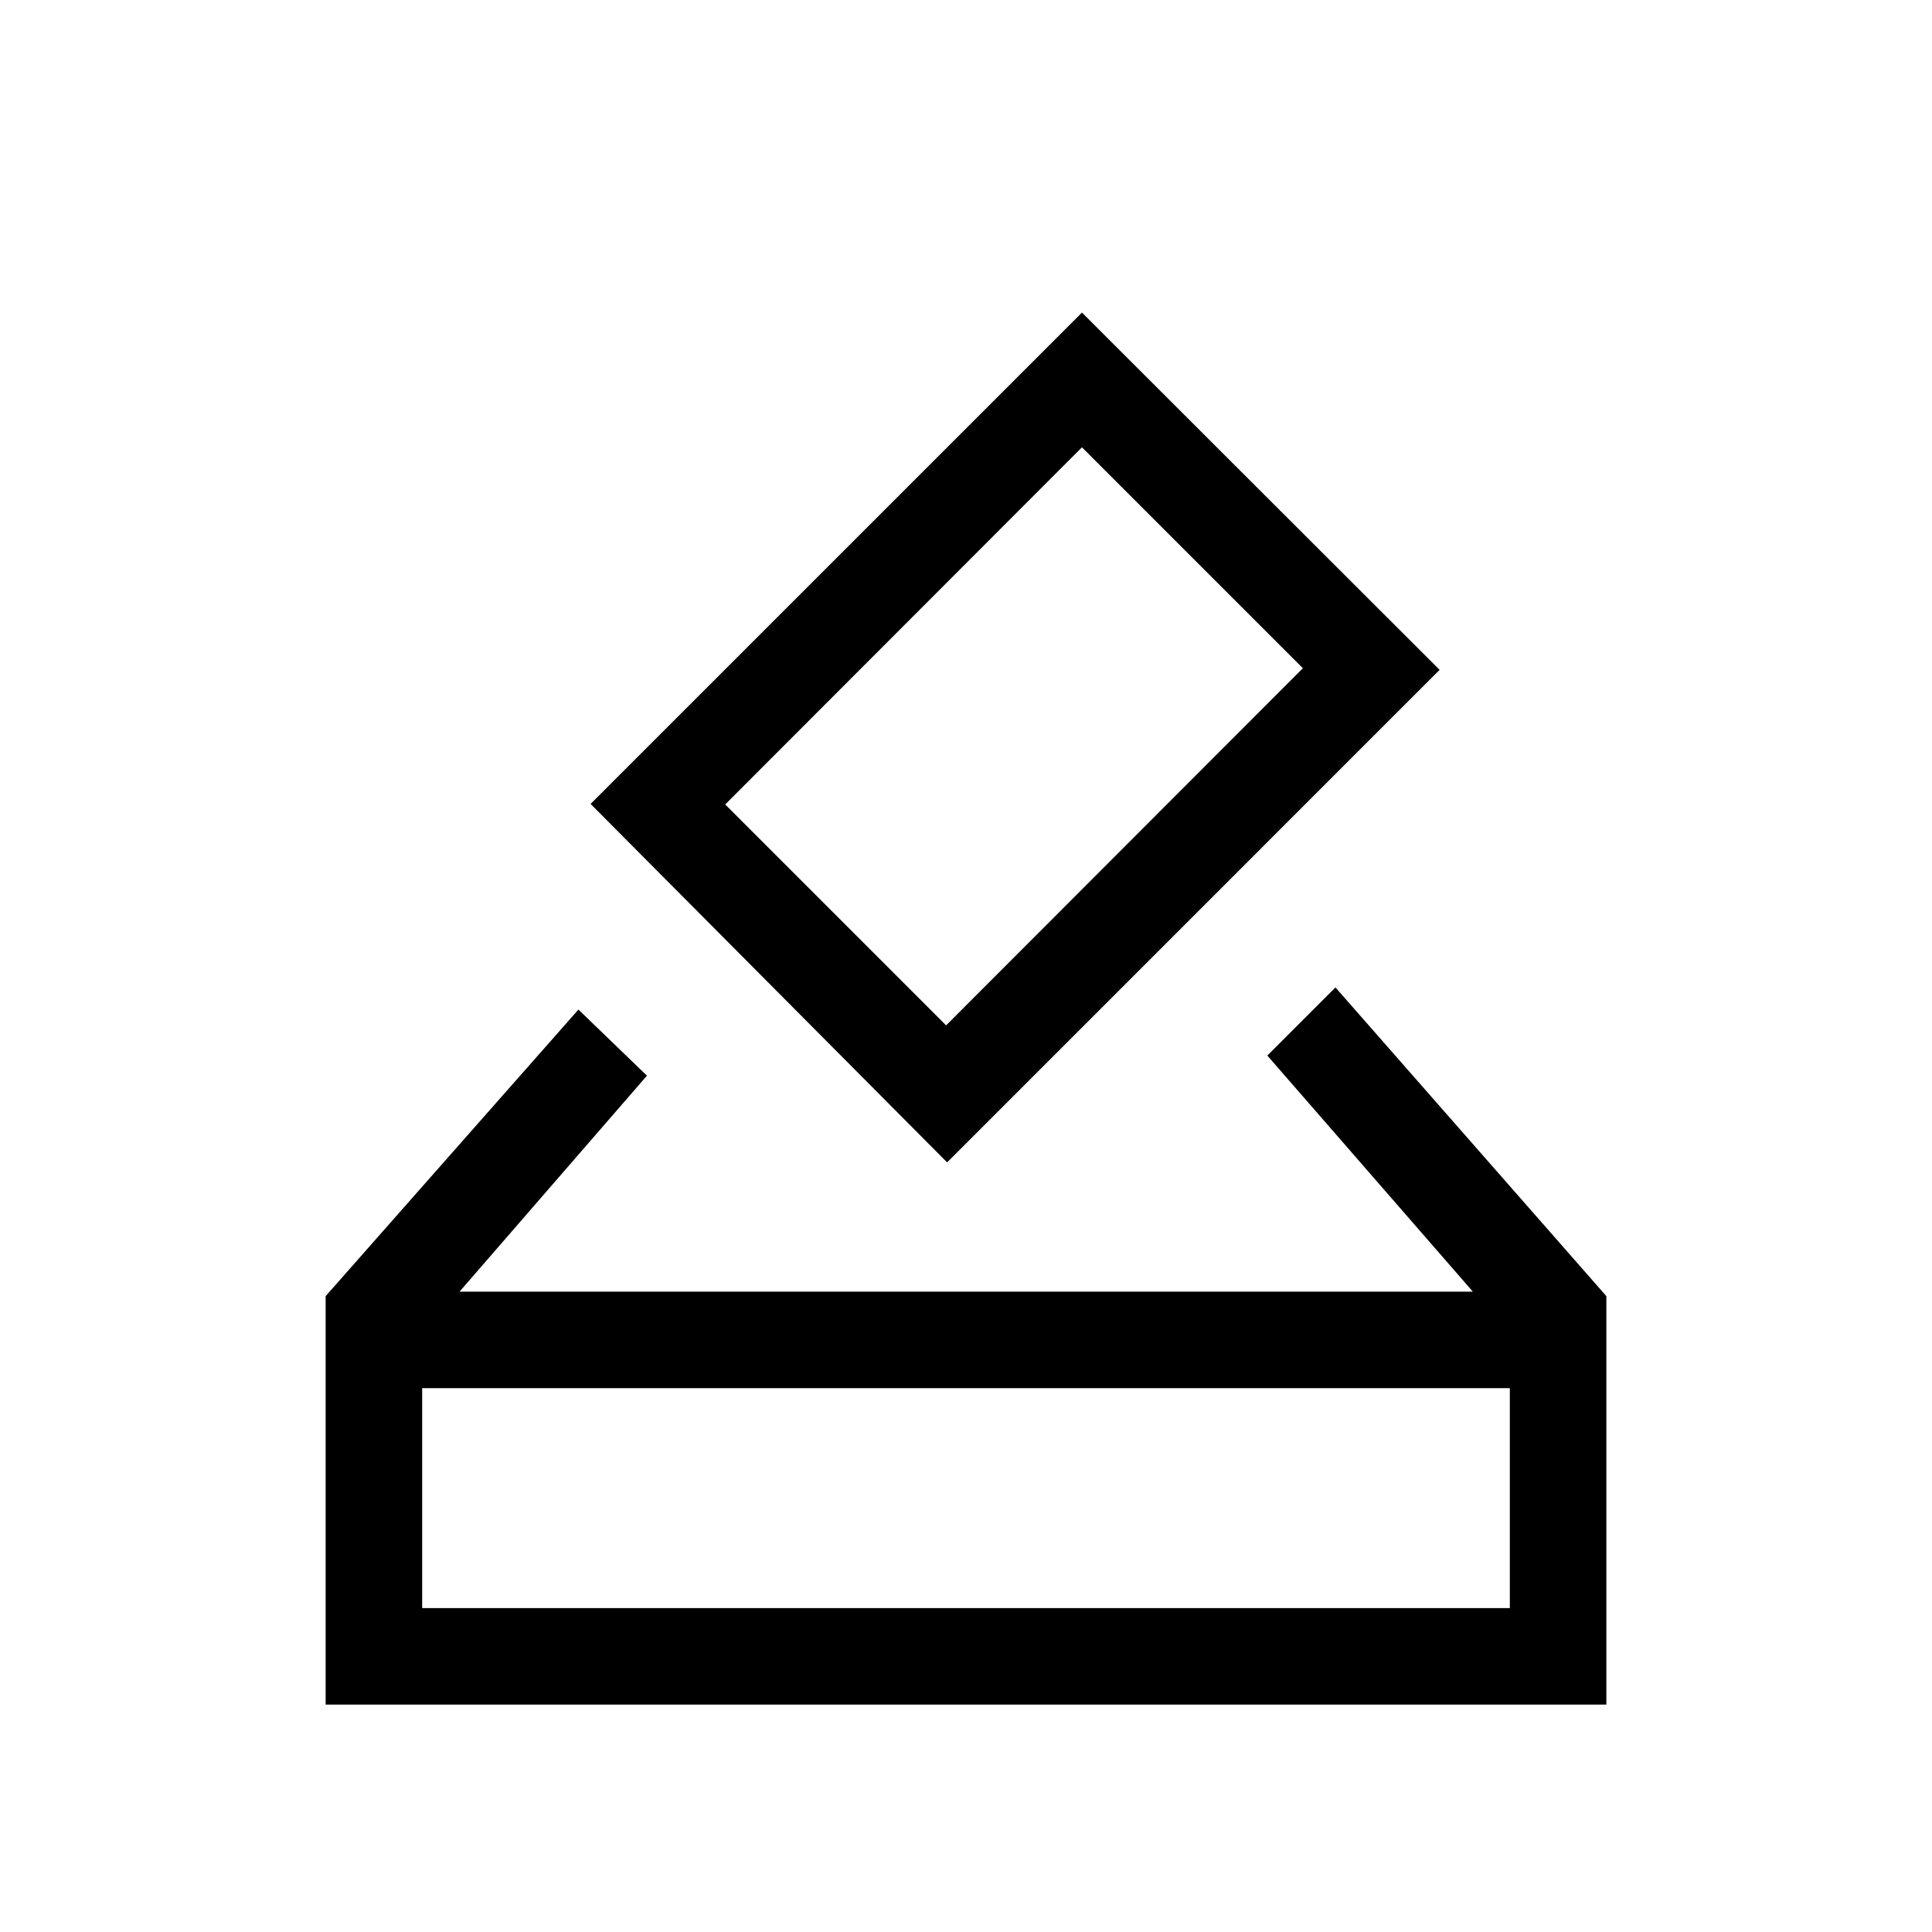 <svg xmlns="http://www.w3.org/2000/svg" height="20" viewBox="0 -960 960 960" width="20"><path d="M161.81-113v-202.96l125.61-142.39 34.04 32.85-93.11 107.31h503.5L629.73-435.5l33.85-33.85 134.61 153.39V-113H161.81Zm47.96-47.96h540.46v-109.27H209.77v109.27Zm260.85-221.46L293.46-560.54l244.16-244.15 177.72 177.54-244.72 244.73Zm-.5-68.08 177.27-177.46-109.77-109.77-177.27 177.46L470.12-450.5ZM209.77-160.96v-109.27 109.27Z"/></svg>